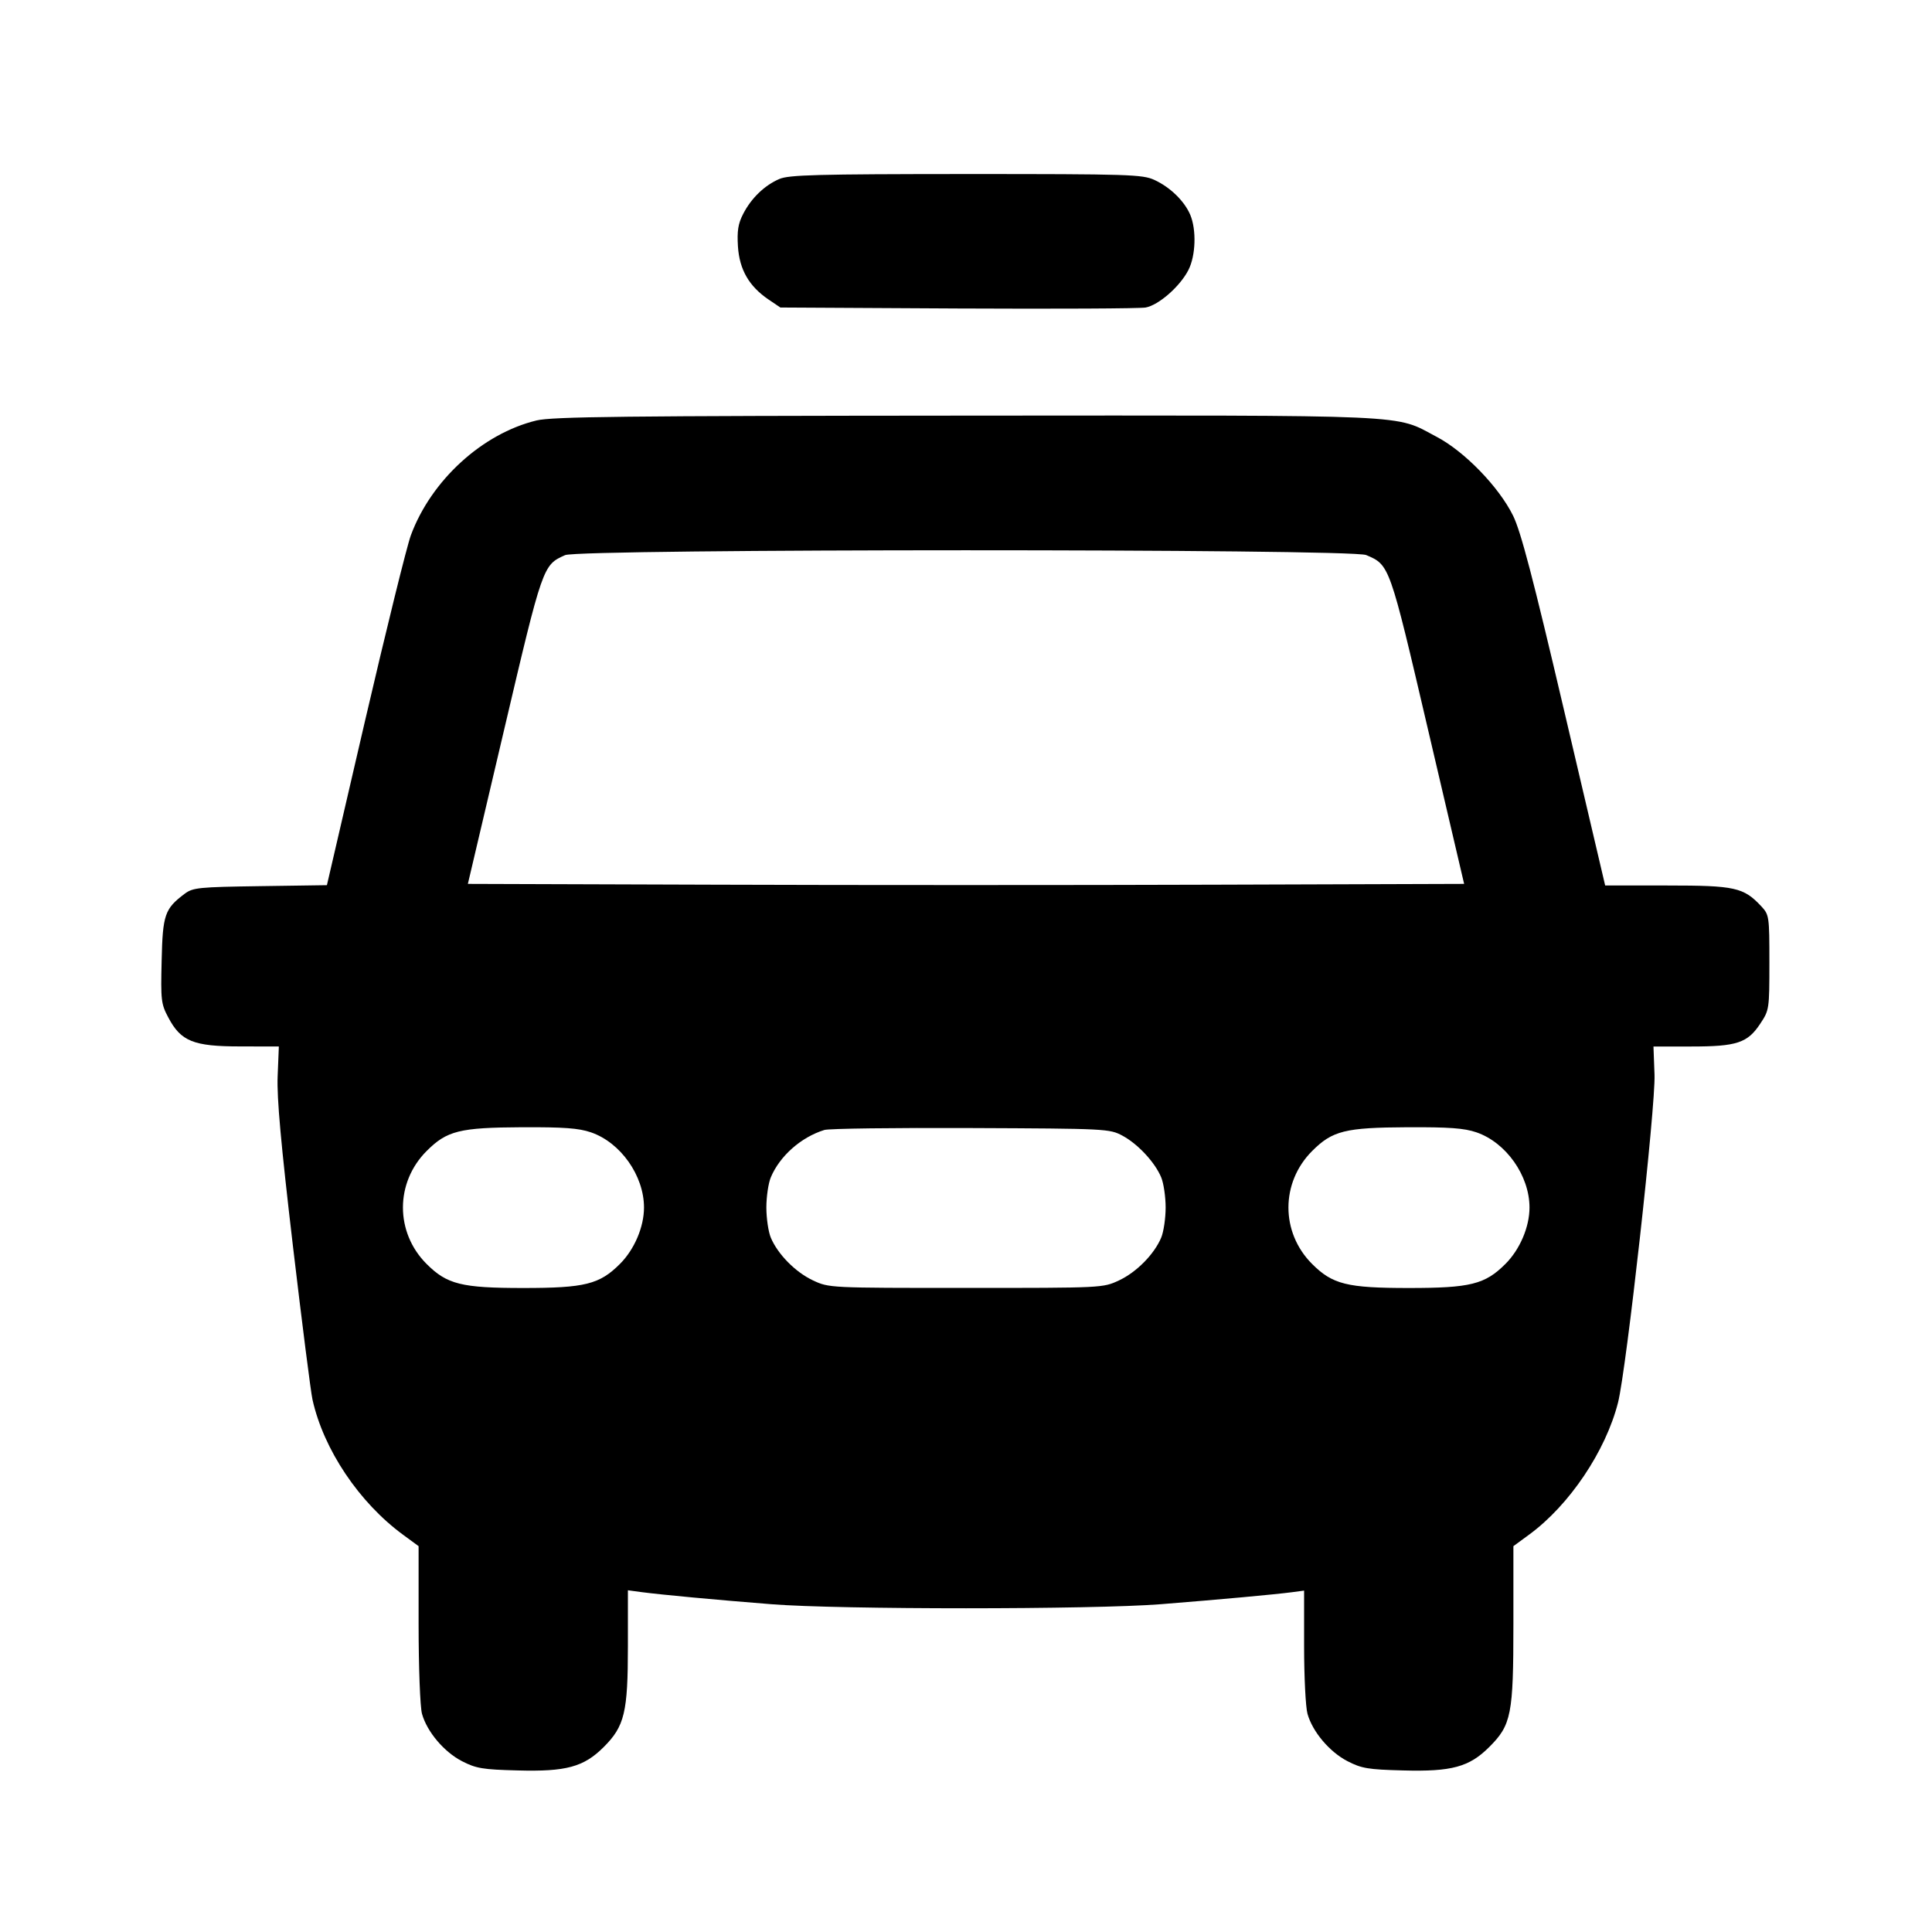<svg id="icon" height="24" viewBox="0 0 24 24" width="24" xmlns="http://www.w3.org/2000/svg"><path d="M9.680 2.224 C 9.497 2.303,9.332 2.462,9.232 2.657 C 9.169 2.778,9.155 2.869,9.167 3.062 C 9.186 3.350,9.305 3.556,9.546 3.720 L 9.694 3.820 11.897 3.832 C 13.109 3.838,14.160 3.833,14.232 3.820 C 14.394 3.790,14.659 3.558,14.763 3.354 C 14.854 3.176,14.864 2.855,14.786 2.669 C 14.713 2.497,14.536 2.325,14.340 2.235 C 14.191 2.167,14.031 2.162,12.000 2.162 C 10.141 2.163,9.799 2.172,9.680 2.224 M6.665 5.223 C 5.992 5.386,5.357 5.966,5.104 6.649 C 5.053 6.787,4.798 7.822,4.536 8.948 L 4.061 10.996 3.233 11.008 C 2.470 11.019,2.397 11.026,2.295 11.102 C 2.046 11.289,2.021 11.361,2.008 11.933 C 1.996 12.425,2.001 12.472,2.091 12.640 C 2.247 12.936,2.404 12.999,2.982 12.999 L 3.464 13.000 3.449 13.370 C 3.438 13.640,3.490 14.211,3.639 15.480 C 3.752 16.437,3.861 17.295,3.882 17.387 C 4.020 18.007,4.461 18.665,5.008 19.066 L 5.200 19.207 5.200 20.173 C 5.200 20.716,5.219 21.205,5.242 21.289 C 5.304 21.512,5.516 21.763,5.739 21.878 C 5.914 21.968,5.995 21.982,6.429 21.993 C 7.033 22.010,7.252 21.950,7.500 21.702 C 7.759 21.443,7.800 21.271,7.800 20.450 L 7.800 19.755 7.970 19.778 C 8.232 19.812,8.875 19.872,9.580 19.928 C 10.431 19.996,13.571 19.995,14.420 19.928 C 15.163 19.869,15.836 19.807,16.050 19.779 L 16.200 19.759 16.200 20.450 C 16.200 20.829,16.219 21.207,16.242 21.289 C 16.304 21.512,16.516 21.763,16.739 21.878 C 16.914 21.968,16.995 21.982,17.429 21.993 C 18.033 22.010,18.252 21.950,18.500 21.702 C 18.775 21.428,18.800 21.298,18.800 20.176 L 18.800 19.207 18.999 19.061 C 19.497 18.695,19.947 18.025,20.100 17.422 C 20.204 17.010,20.568 13.741,20.553 13.350 L 20.540 13.000 21.011 13.000 C 21.576 13.000,21.709 12.956,21.867 12.716 C 21.978 12.549,21.980 12.536,21.980 11.956 C 21.980 11.382,21.977 11.364,21.880 11.259 C 21.659 11.023,21.555 11.000,20.712 11.000 L 19.940 11.000 19.431 8.831 C 19.043 7.175,18.892 6.601,18.796 6.406 C 18.620 6.049,18.193 5.608,17.846 5.426 C 17.310 5.144,17.657 5.160,12.002 5.163 C 7.740 5.166,6.861 5.176,6.665 5.223 M16.971 6.895 C 17.263 7.019,17.260 7.011,17.741 9.070 L 18.188 10.980 15.094 10.990 C 13.392 10.996,10.608 10.996,8.906 10.990 L 5.812 10.980 6.262 9.067 C 6.743 7.020,6.744 7.019,7.020 6.896 C 7.201 6.816,16.783 6.815,16.971 6.895 M7.340 14.066 C 7.709 14.192,8.000 14.604,8.000 15.000 C 8.000 15.242,7.881 15.521,7.701 15.701 C 7.447 15.955,7.266 16.000,6.500 16.000 C 5.734 16.000,5.553 15.955,5.299 15.701 C 4.907 15.309,4.908 14.690,5.300 14.298 C 5.552 14.046,5.709 14.007,6.483 14.003 C 7.001 14.001,7.188 14.014,7.340 14.066 M13.944 14.108 C 14.134 14.210,14.347 14.438,14.425 14.626 C 14.455 14.698,14.480 14.867,14.480 15.000 C 14.480 15.133,14.455 15.302,14.425 15.374 C 14.338 15.581,14.118 15.804,13.900 15.906 C 13.700 15.999,13.697 15.999,12.000 15.999 C 10.303 15.999,10.300 15.999,10.100 15.906 C 9.882 15.804,9.662 15.581,9.575 15.374 C 9.545 15.302,9.520 15.133,9.520 15.000 C 9.520 14.867,9.545 14.698,9.575 14.626 C 9.686 14.361,9.950 14.127,10.240 14.037 C 10.295 14.019,11.114 14.009,12.060 14.013 C 13.746 14.020,13.783 14.022,13.944 14.108 M18.340 14.066 C 18.709 14.192,19.000 14.604,19.000 15.000 C 19.000 15.242,18.881 15.521,18.701 15.701 C 18.447 15.955,18.266 16.000,17.500 16.000 C 16.734 16.000,16.553 15.955,16.299 15.701 C 15.907 15.309,15.908 14.690,16.300 14.298 C 16.552 14.046,16.709 14.007,17.483 14.003 C 18.001 14.001,18.188 14.014,18.340 14.066 " fill="currentColor" stroke="none" fill-rule="evenodd"></path></svg>